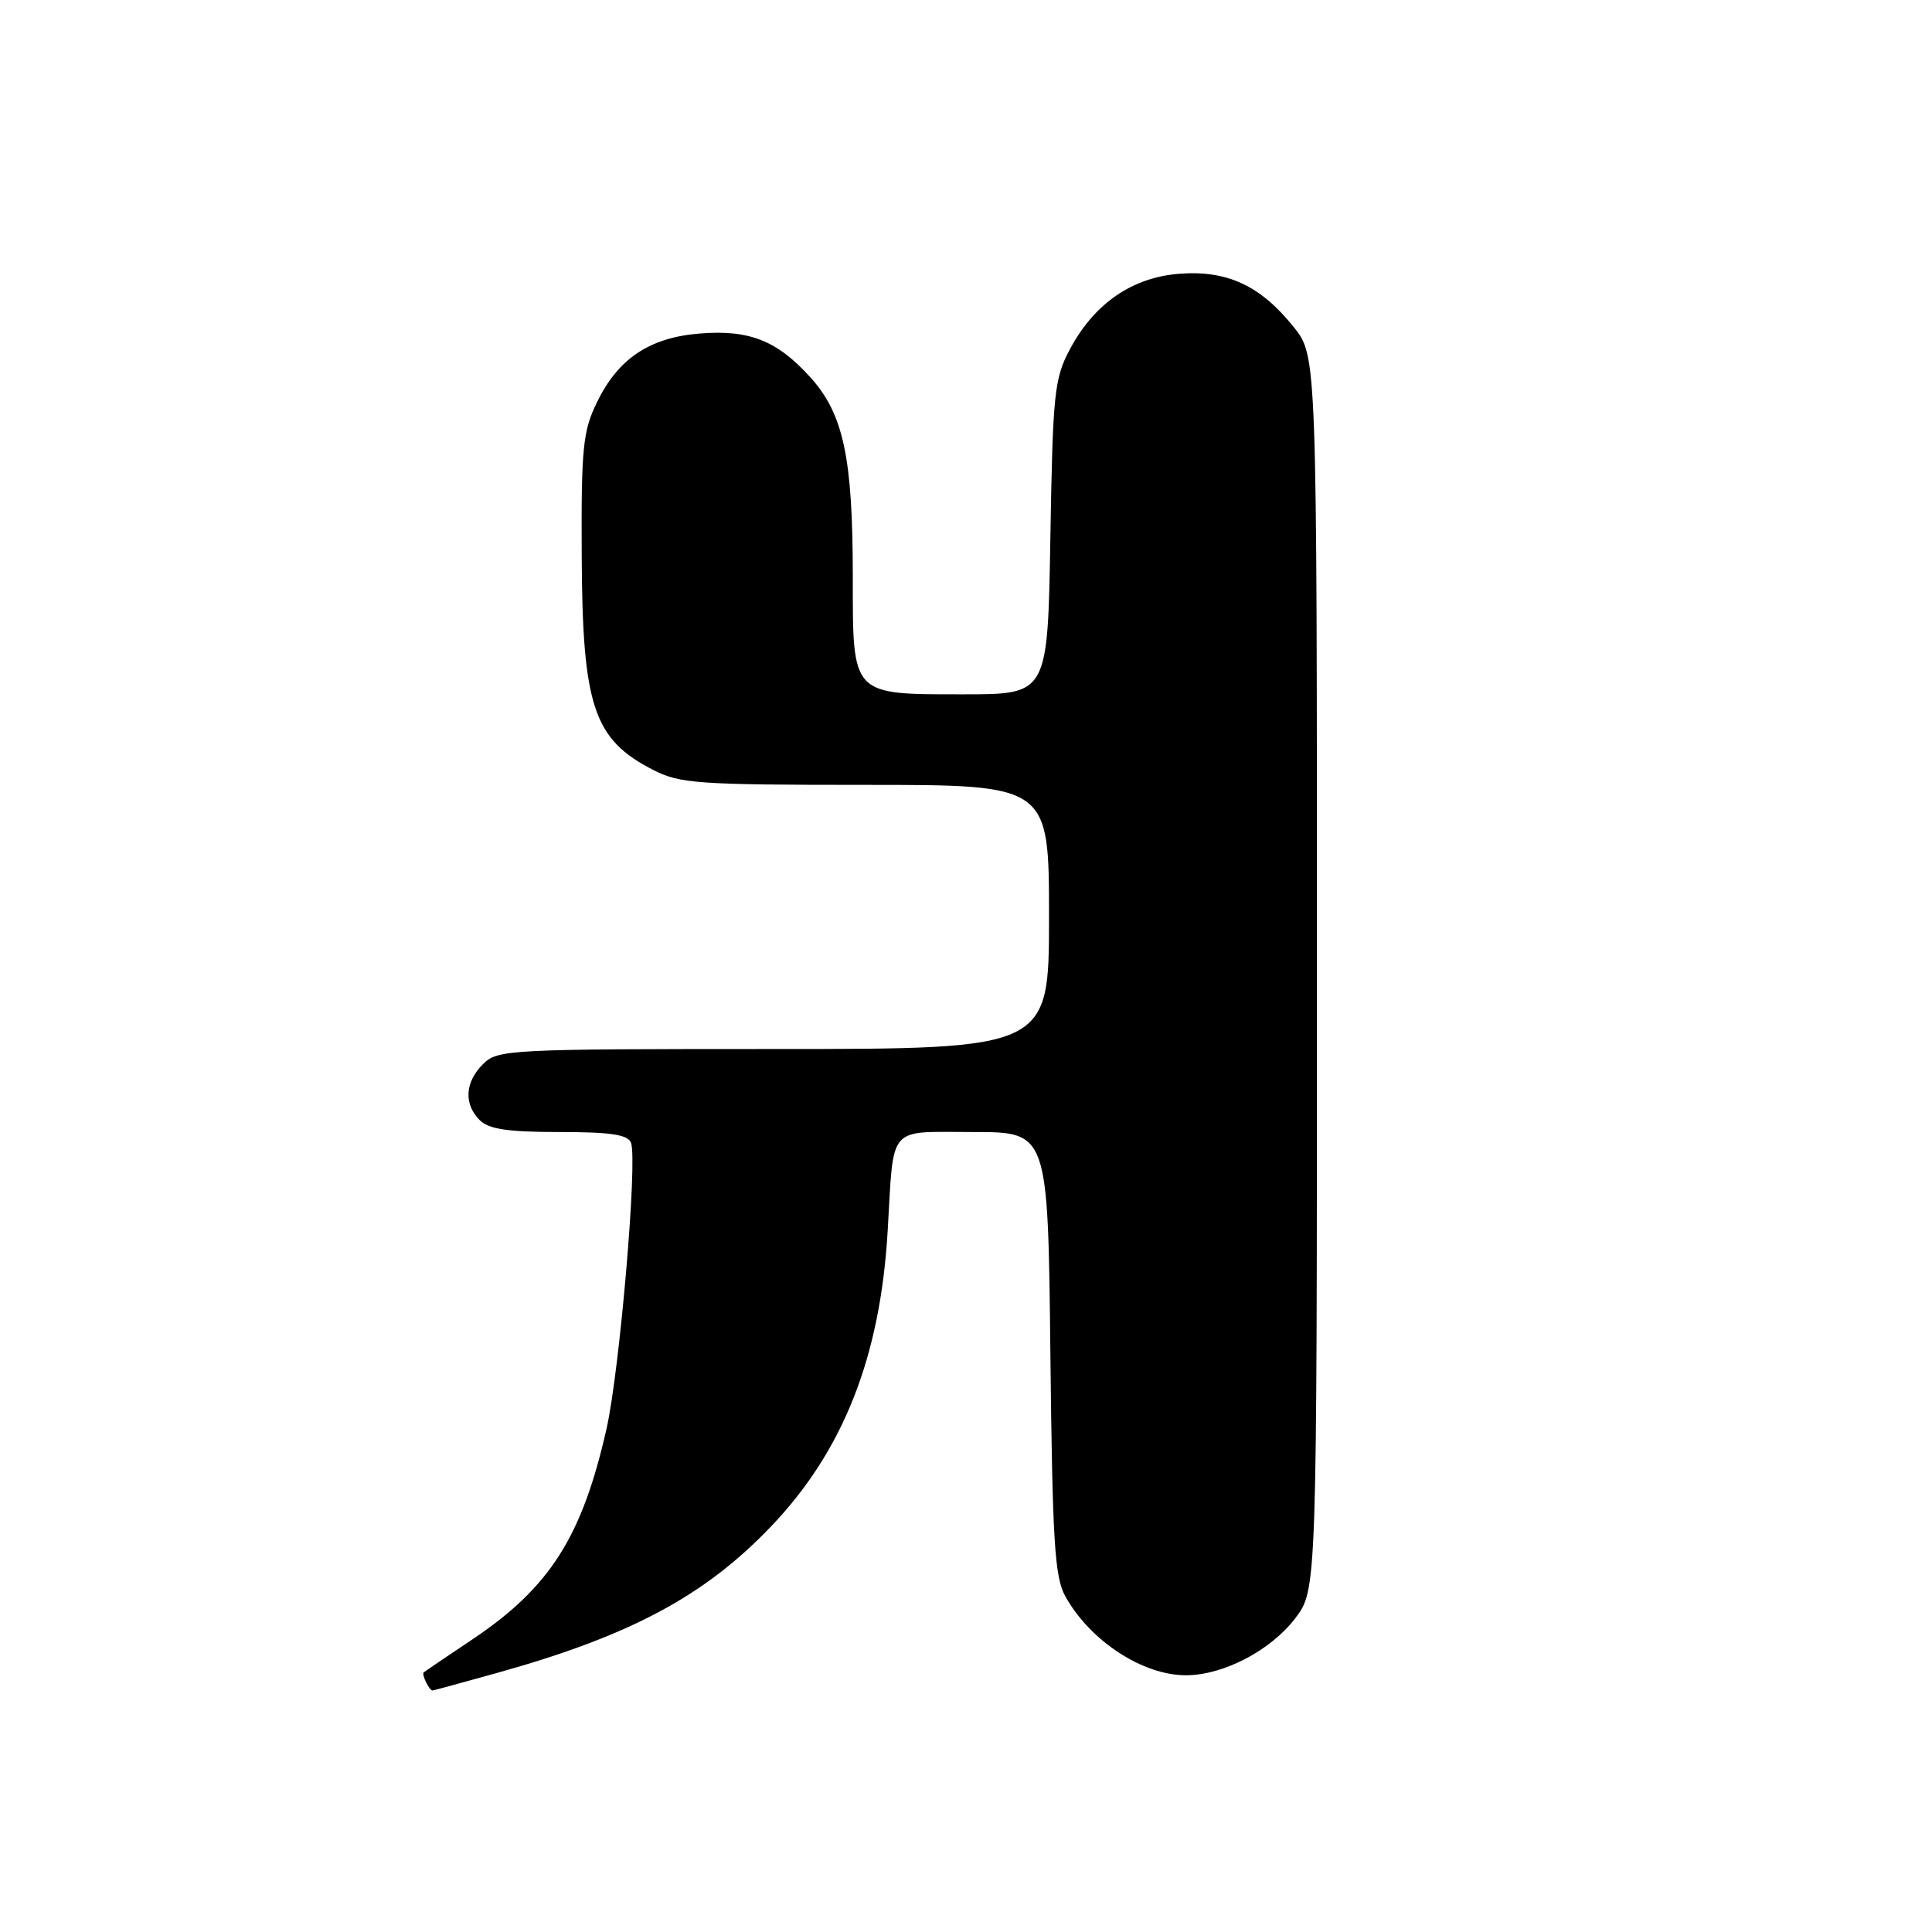 <?xml version="1.0" encoding="UTF-8" standalone="no"?>
<!DOCTYPE svg PUBLIC "-//W3C//DTD SVG 1.1//EN" "http://www.w3.org/Graphics/SVG/1.1/DTD/svg11.dtd" >
<svg xmlns="http://www.w3.org/2000/svg" xmlns:xlink="http://www.w3.org/1999/xlink" version="1.1" viewBox="0 0 256 256">
 <g >
 <path fill="currentColor"
d=" M 66.01 221.63 C 83.59 216.71 93.40 211.45 102.19 202.24 C 111.74 192.23 116.64 179.81 117.62 163.14 C 118.46 148.86 117.47 150.00 128.95 150.00 C 138.86 150.00 138.86 150.00 139.18 179.25 C 139.45 204.19 139.74 208.94 141.15 211.50 C 144.43 217.43 151.45 222.02 157.20 221.98 C 162.15 221.95 168.37 218.69 171.62 214.44 C 174.50 210.66 174.50 210.66 174.50 128.92 C 174.50 47.19 174.50 47.19 171.43 43.34 C 167.05 37.87 162.65 35.80 156.32 36.27 C 150.03 36.74 145.00 40.20 141.75 46.31 C 139.70 50.18 139.50 52.09 139.18 71.25 C 138.83 92.00 138.83 92.00 127.74 92.00 C 112.73 92.00 113.00 92.29 113.00 76.39 C 113.00 60.63 111.77 54.86 107.38 50.00 C 102.96 45.11 99.26 43.65 92.65 44.20 C 86.04 44.74 81.89 47.54 79.09 53.32 C 77.23 57.16 77.01 59.36 77.08 73.57 C 77.17 93.60 78.64 97.99 86.59 102.04 C 90.08 103.83 92.58 104.00 114.71 104.00 C 139.00 104.00 139.00 104.00 139.00 121.50 C 139.00 139.00 139.00 139.00 102.50 139.00 C 67.33 139.00 65.93 139.07 64.00 141.00 C 61.60 143.40 61.43 146.29 63.57 148.43 C 64.77 149.62 67.29 150.00 74.10 150.00 C 80.93 150.00 83.19 150.34 83.61 151.42 C 84.50 153.74 82.11 181.62 80.36 189.36 C 77.12 203.65 72.86 210.34 62.62 217.21 C 59.25 219.46 56.34 221.44 56.15 221.59 C 55.83 221.85 56.87 224.00 57.32 224.00 C 57.42 224.00 61.34 222.93 66.01 221.63 Z "/>
</g>
</svg>
